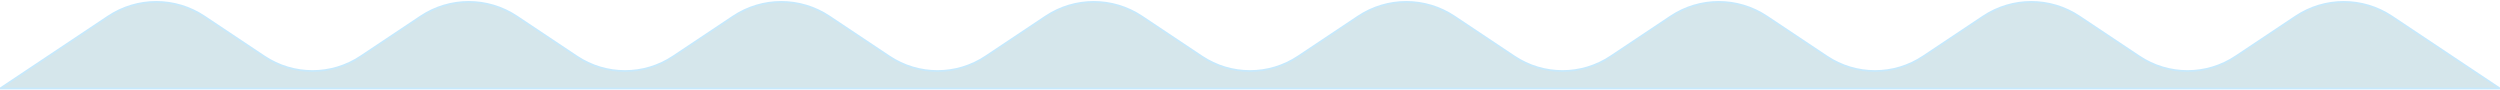 <svg width="1440" height="52" viewBox="0 0 1440 52" fill="none" xmlns="http://www.w3.org/2000/svg">
<path d="M62.265 9.49L0 51H1440L1377.73 9.49C1360.94 -1.707 1339.06 -1.707 1322.27 9.49L1287.73 32.51C1270.94 43.707 1249.06 43.707 1232.27 32.51L1197.73 9.49C1180.94 -1.707 1159.06 -1.707 1142.27 9.49L1107.73 32.51C1090.94 43.707 1069.06 43.707 1052.27 32.51L1017.73 9.49C1000.94 -1.707 979.06 -1.707 962.265 9.49L927.735 32.51C910.94 43.707 889.06 43.707 872.265 32.51L837.735 9.49C820.94 -1.707 799.06 -1.707 782.265 9.49L747.735 32.51C730.94 43.707 709.06 43.707 692.265 32.51L657.735 9.49C640.94 -1.707 619.06 -1.707 602.265 9.49L567.735 32.51C550.94 43.707 529.06 43.707 512.265 32.51L477.735 9.49C460.94 -1.707 439.06 -1.707 422.265 9.49L387.735 32.51C370.94 43.707 349.06 43.707 332.265 32.51L297.735 9.49C280.94 -1.707 259.06 -1.707 242.265 9.49L207.735 32.51C190.94 43.707 169.06 43.707 152.265 32.51L117.735 9.49C100.94 -1.707 79.06 -1.707 62.265 9.49Z" fill="#D5E6EB" stroke="#C7E9FC"/>
</svg>
